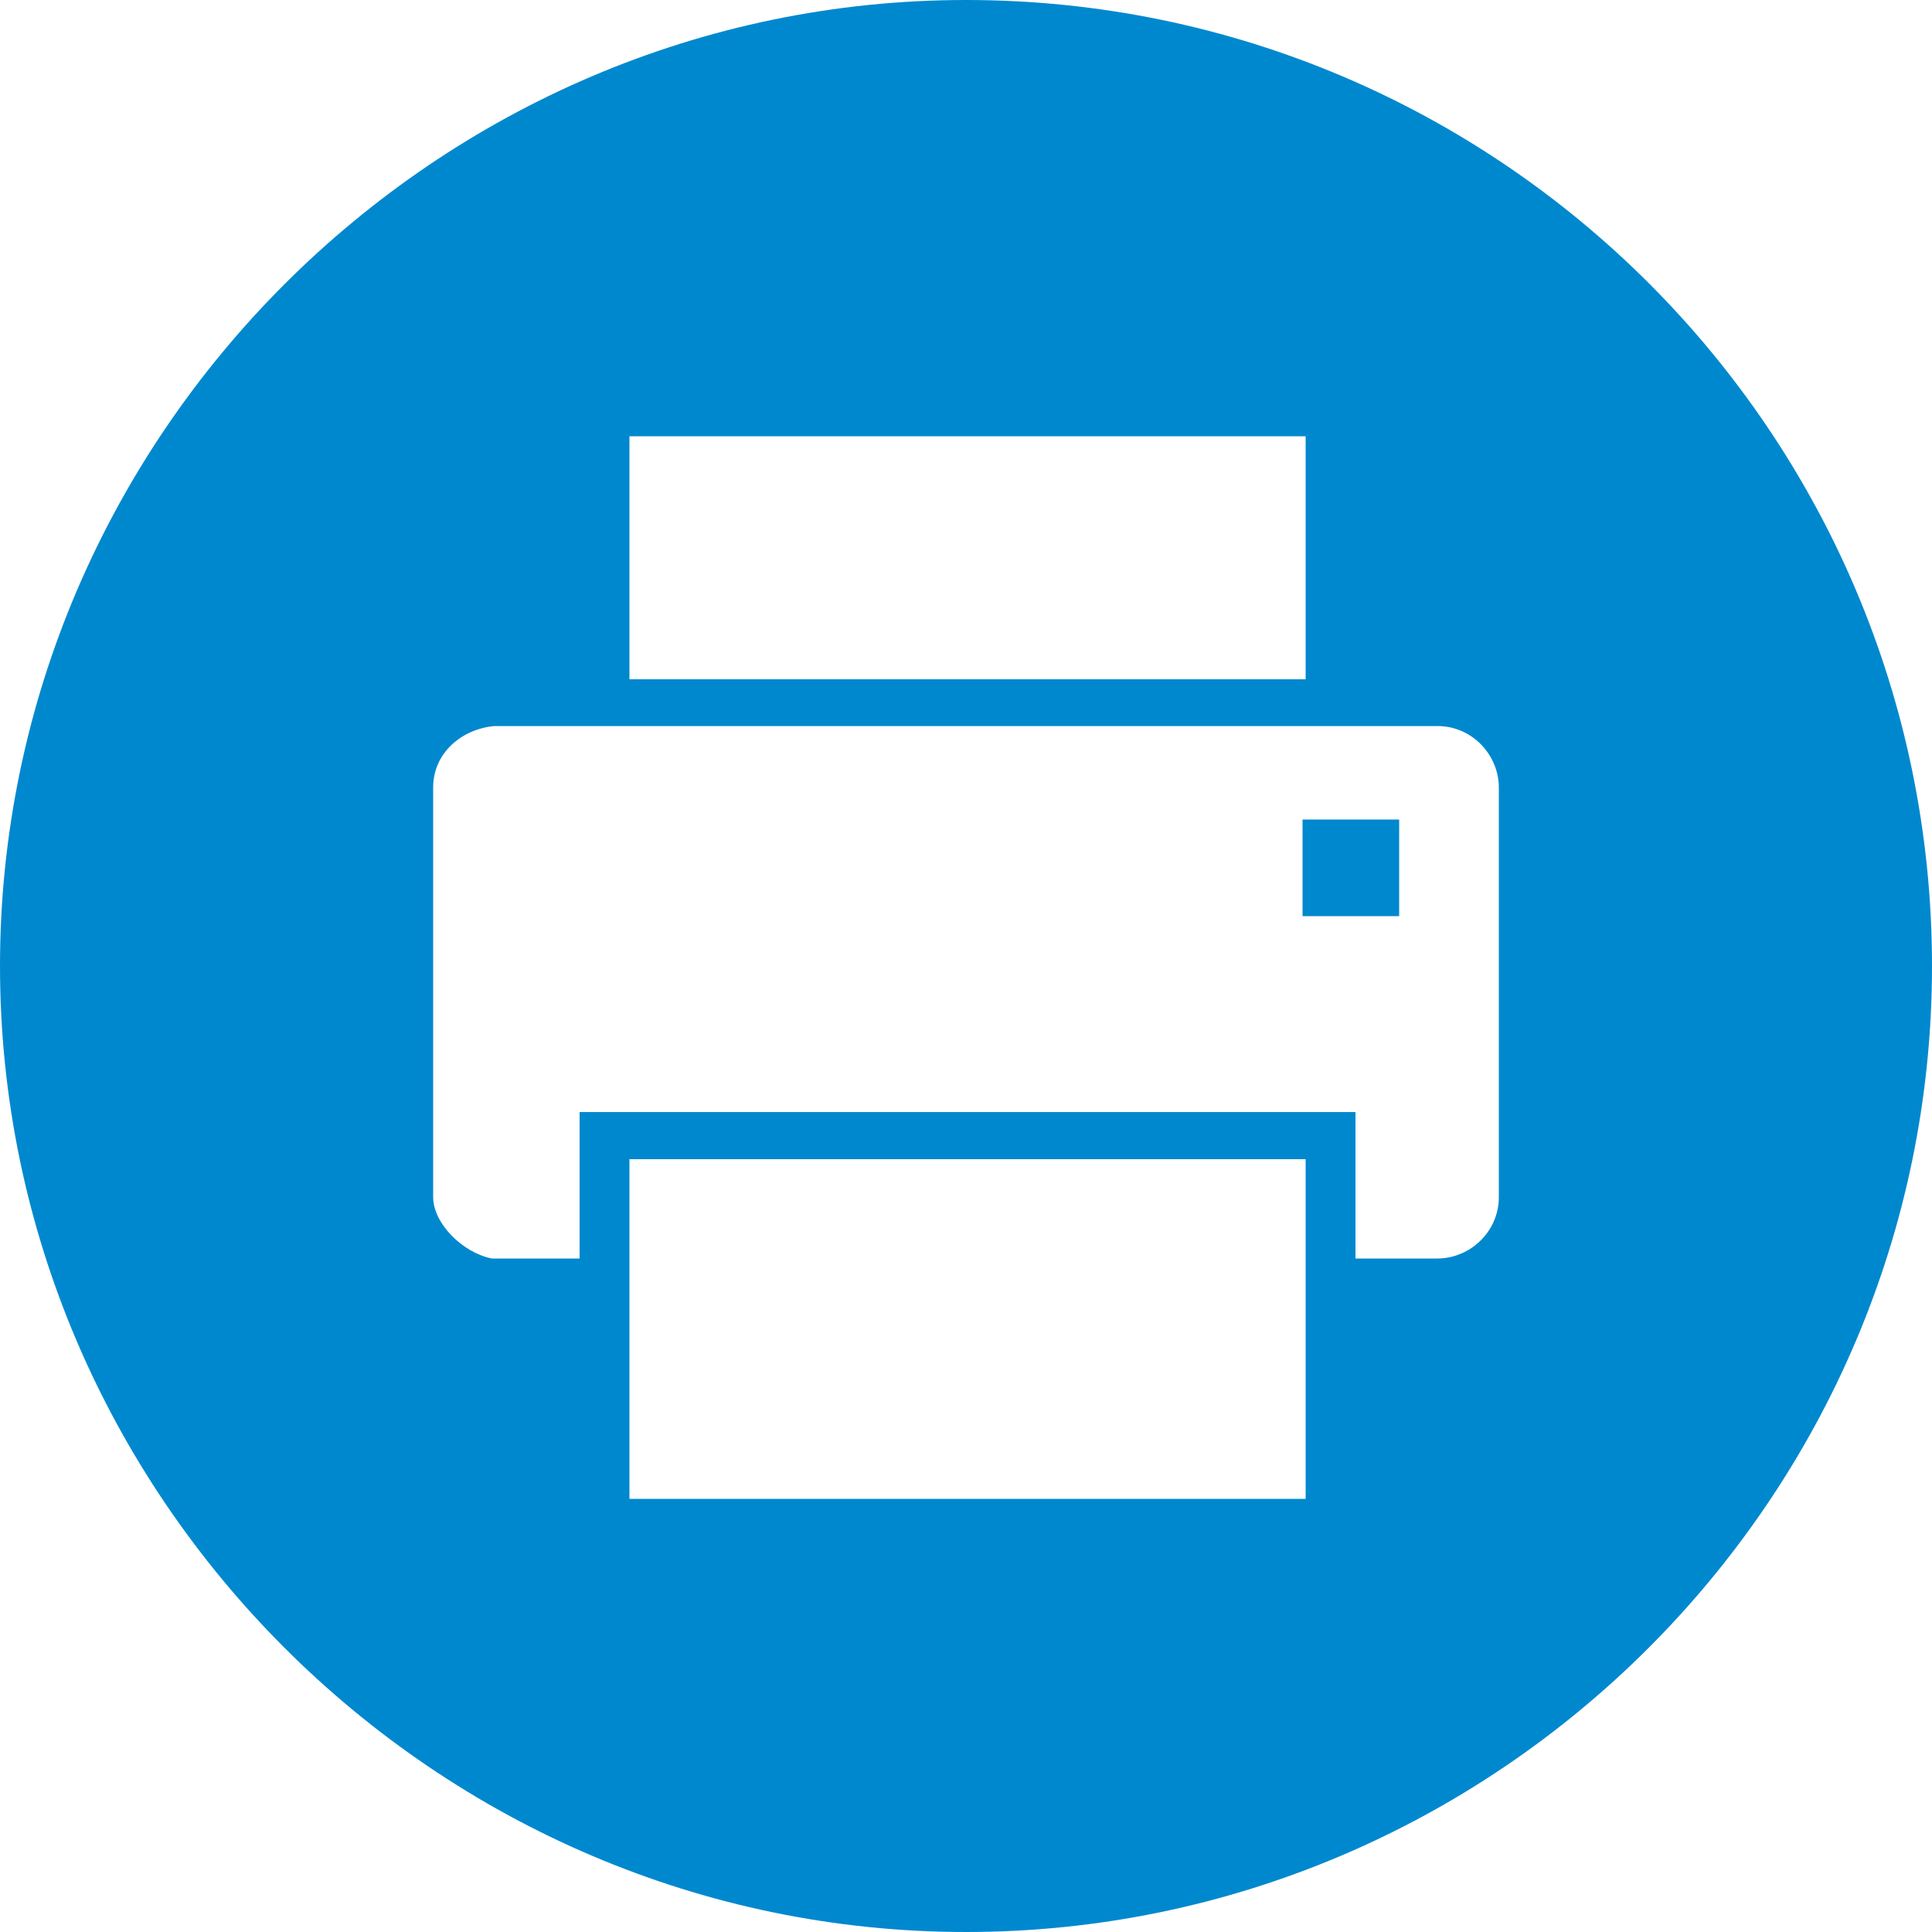 <svg version="1.1" id="Calque_1" xmlns="http://www.w3.org/2000/svg" x="0" y="0" viewBox="0 0 500 500" xml:space="preserve"><style>.st0{fill:#0088ce}</style><g id="MOBILE"><path class="st0" d="M337.1 212.1h25v25h-25z"/><path class="st0" d="M250 0C112.9 0 0 112.9 0 250s112.9 250 250 250 250-112.1 250-250S387.9 0 250 0zm-87.1 112.9h175v62.9h-175v-62.9zm174.2 275H162.9V300h175v87.9h-.8zm50.8-78.1c0 9.1-7.6 15.9-15.9 15.9h-21.2v-37.9H150v37.9h-22.7c-7.6-1.5-15.2-9.1-15.2-15.9v-106c0-9.1 7.6-15.2 15.9-15.9h244c9.1 0 15.9 7.6 15.9 15.9v106z"/></g></svg>